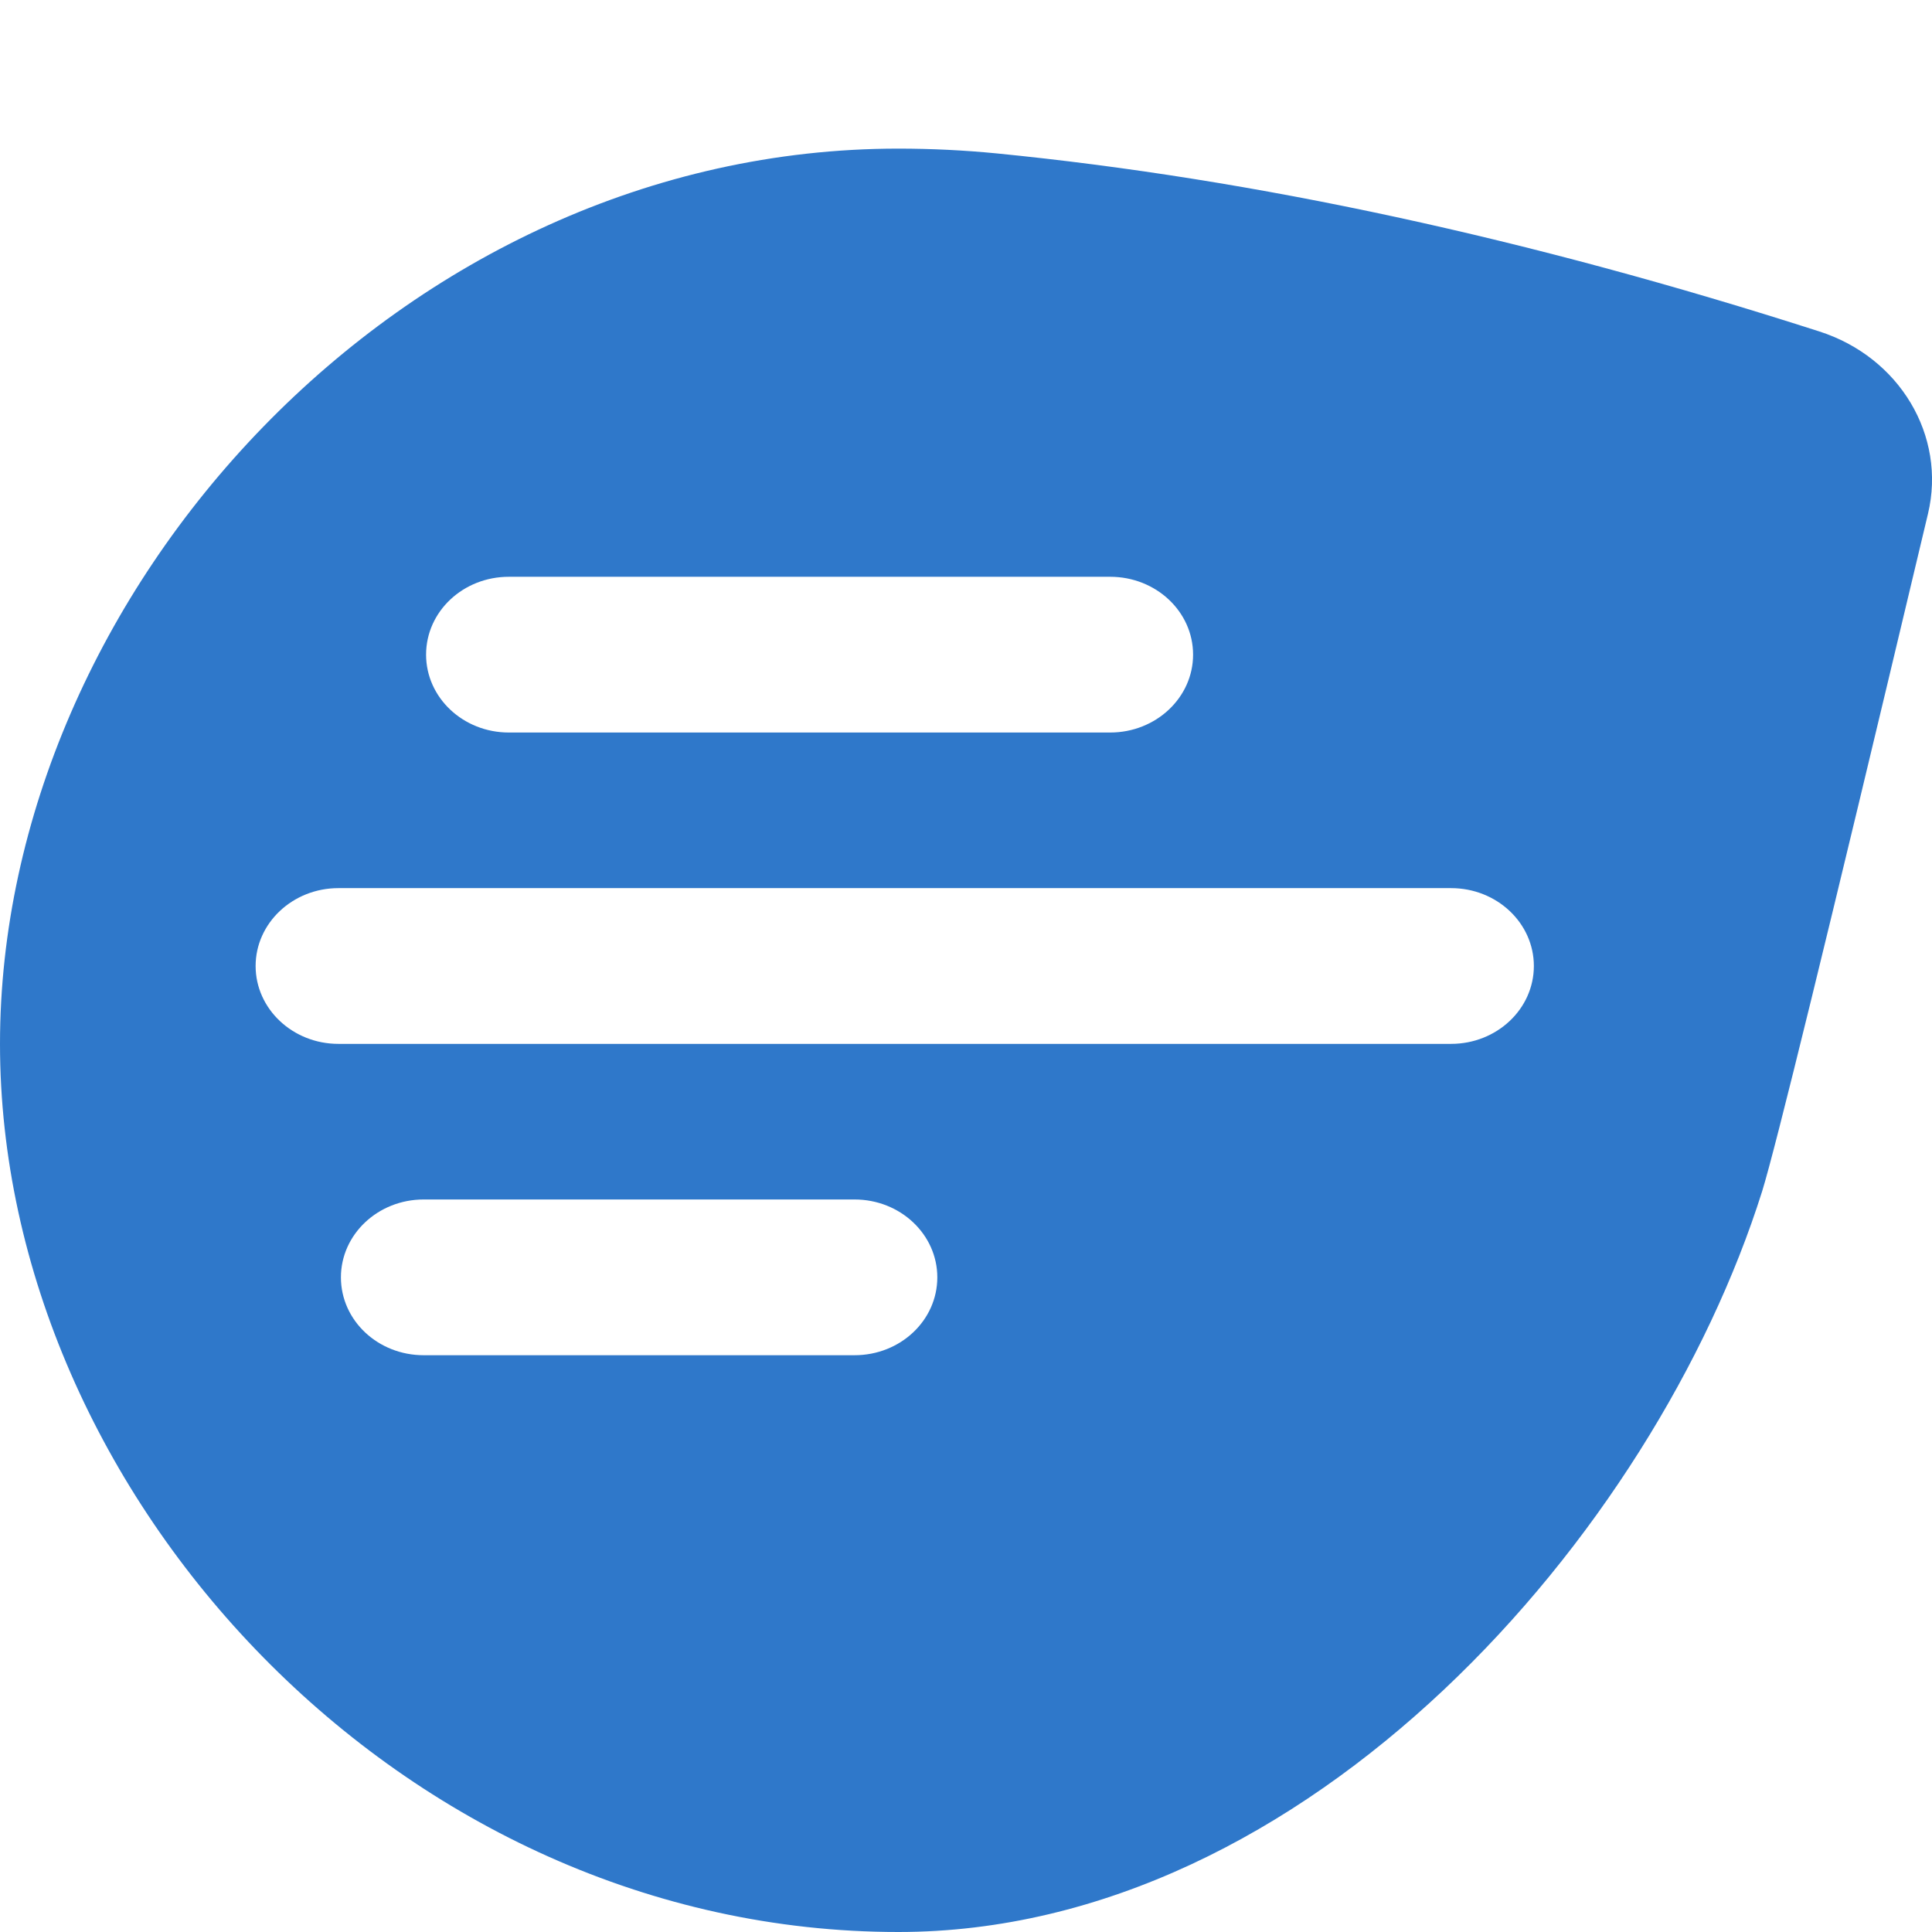 <svg width="13" height="13" viewBox="0 0 13 13" fill="none" xmlns="http://www.w3.org/2000/svg">
<path fill-rule="evenodd" clip-rule="evenodd" d="M6.045 1C6.268 1 6.488 1.011 6.704 1.032C8.444 1.204 10.289 1.603 12.241 2.23C12.782 2.403 13.098 2.932 12.973 3.457L12.916 3.696C12.298 6.294 11.945 7.734 11.857 8.016C11.133 10.316 8.805 13 6.045 13C2.706 13 0 10.061 0 7.024C0 3.986 2.706 1 6.045 1ZM5.75 8.071H2.851C2.543 8.071 2.294 8.306 2.294 8.595C2.294 8.885 2.543 9.119 2.851 9.119H5.75C6.058 9.119 6.307 8.885 6.307 8.595C6.307 8.306 6.058 8.071 5.75 8.071ZM9.764 5.976H2.277C1.97 5.976 1.72 6.211 1.72 6.5C1.72 6.789 1.97 7.024 2.277 7.024H9.764C10.072 7.024 10.321 6.789 10.321 6.5C10.321 6.211 10.072 5.976 9.764 5.976ZM7.47 3.881H3.424C3.116 3.881 2.867 4.115 2.867 4.405C2.867 4.694 3.116 4.929 3.424 4.929H7.47C7.778 4.929 8.028 4.694 8.028 4.405C8.028 4.115 7.778 3.881 7.47 3.881Z" fill="#2F78CA"/>
</svg>
